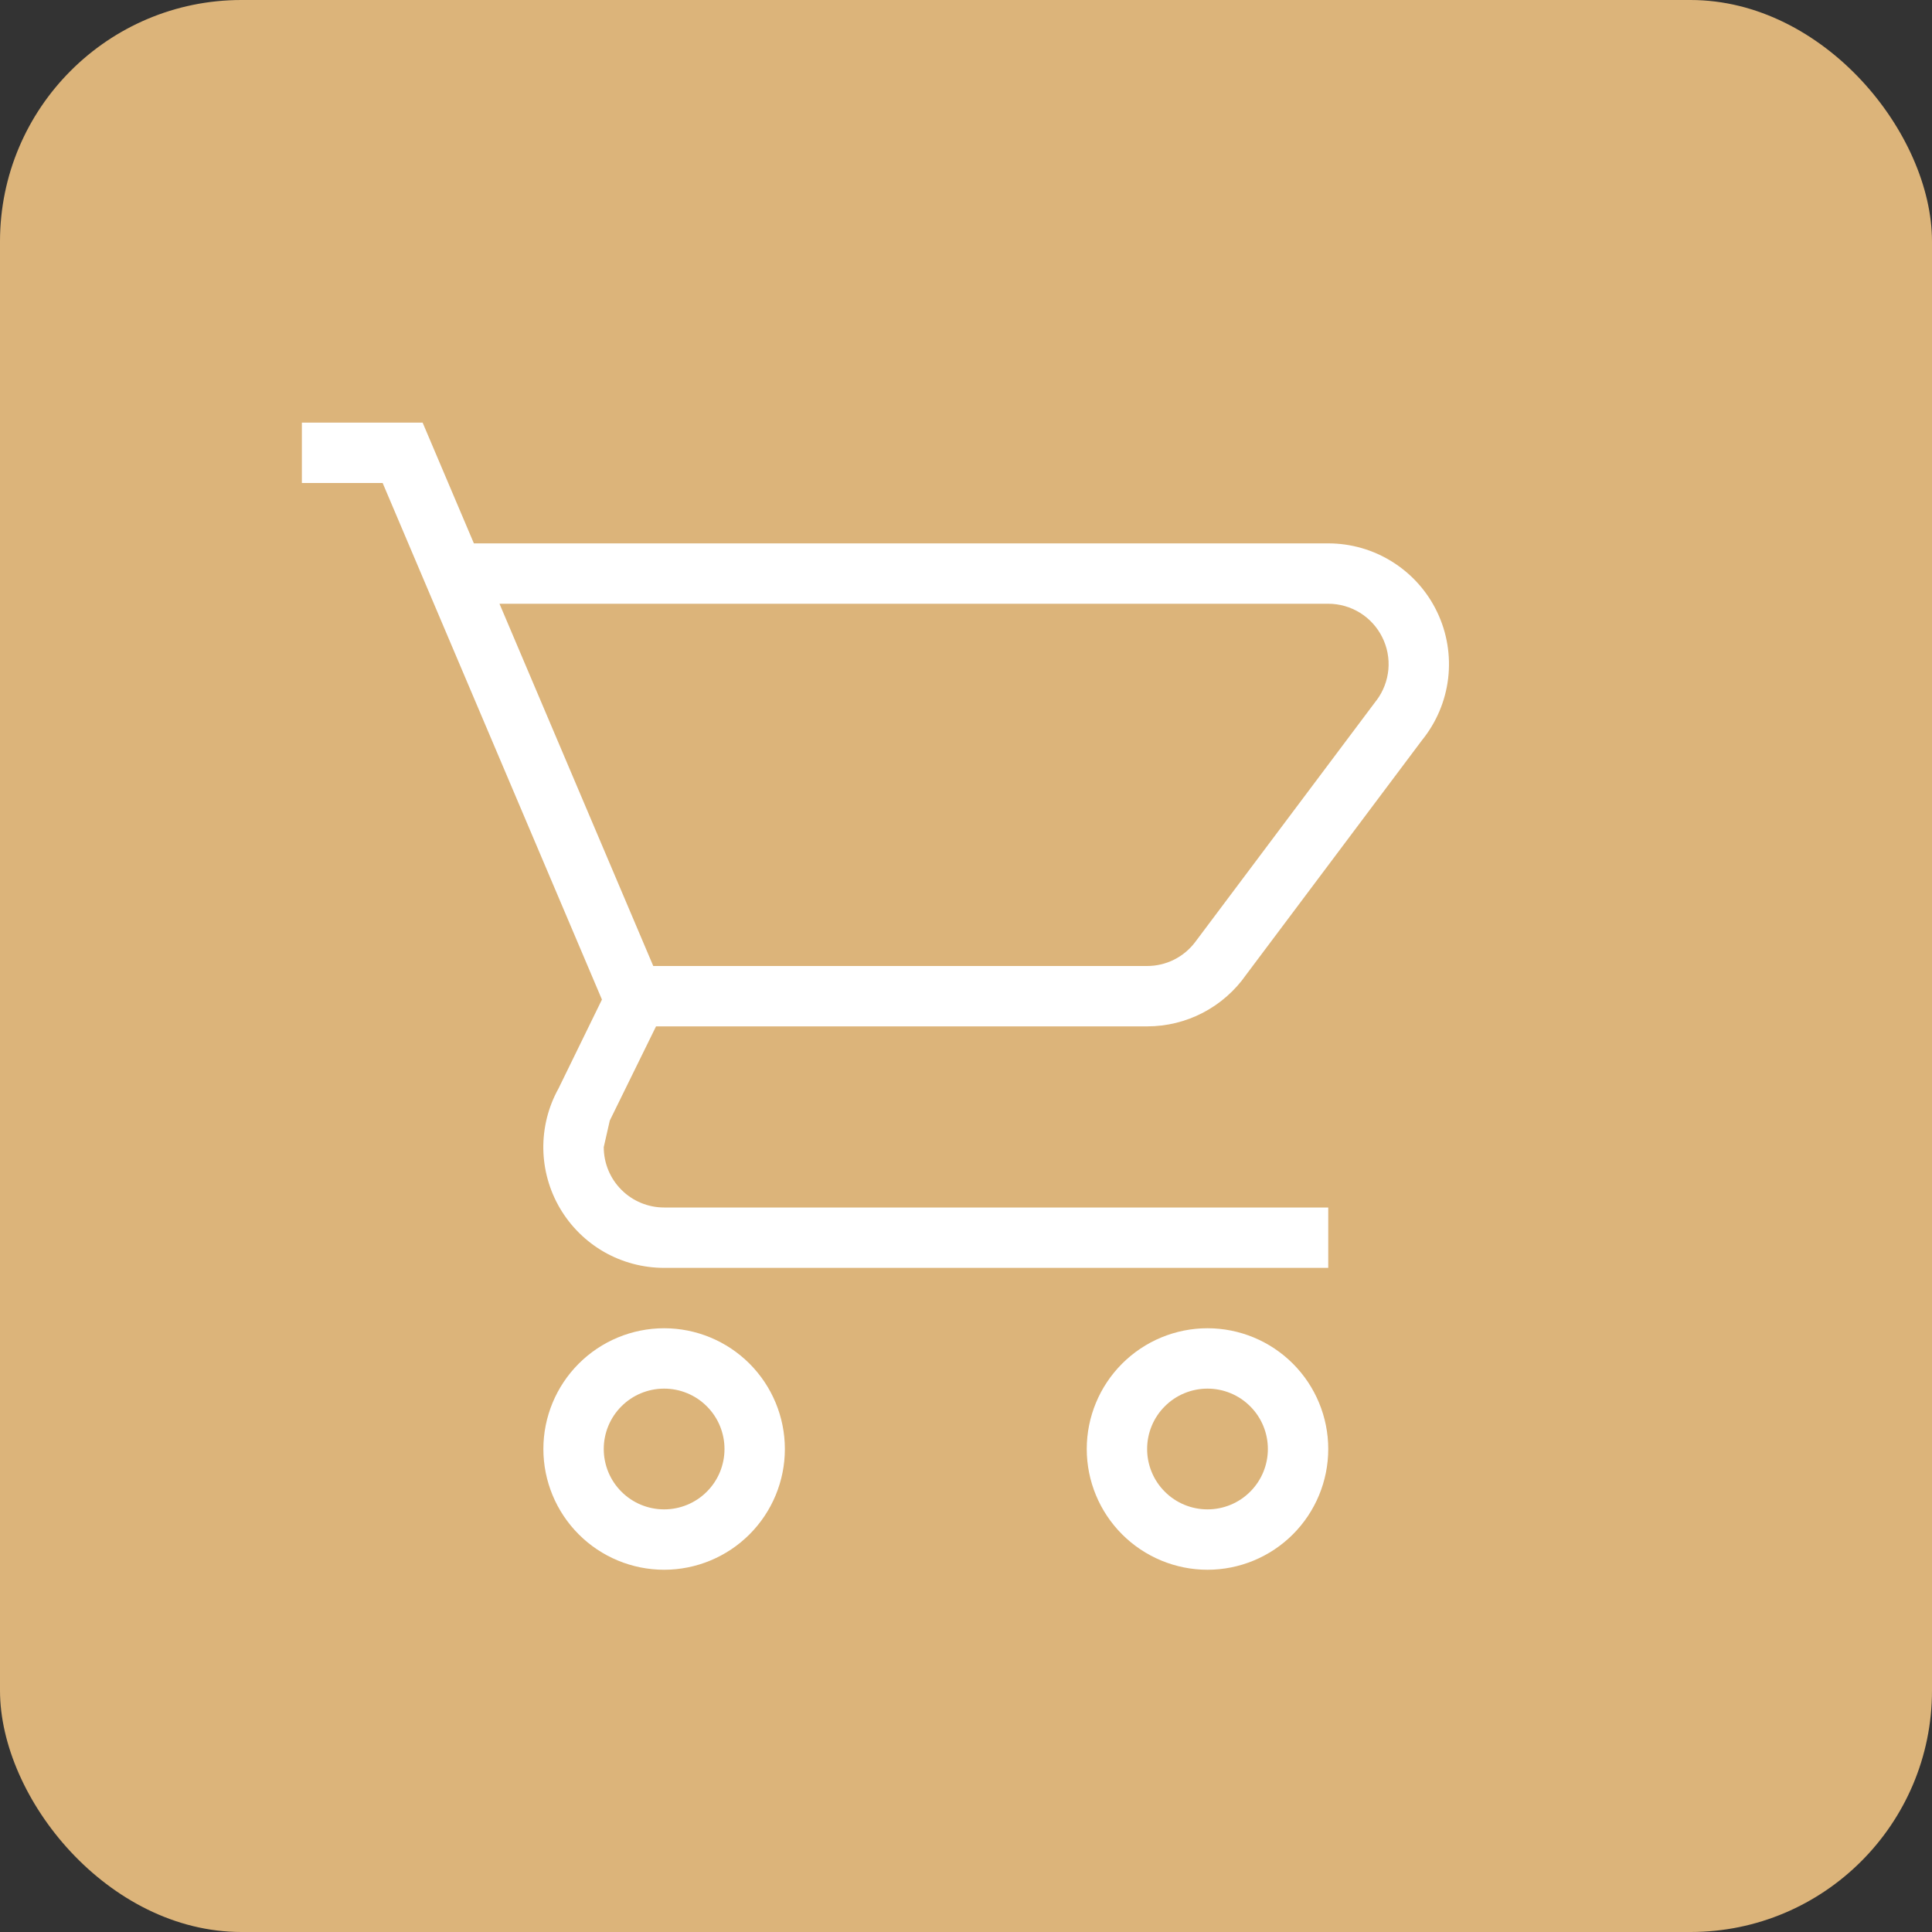 <svg width="32" height="32" viewBox="0 0 32 32" fill="none" xmlns="http://www.w3.org/2000/svg">
<rect x="0" y="0" width="32" height="32" fill="#333333" stroke="none"/>
<rect width="32" height="32" rx="4" fill="#DCB47A"/>
<path d="M20 22C20.53 22 21.039 22.211 21.414 22.586C21.789 22.961 22 23.47 22 24C22 24.53 21.789 25.039 21.414 25.414C21.039 25.789 20.53 26 20 26C19.47 26 18.961 25.789 18.586 25.414C18.211 25.039 18 24.53 18 24C18 23.47 18.211 22.961 18.586 22.586C18.961 22.211 19.47 22 20 22ZM20 23C19.735 23 19.48 23.105 19.293 23.293C19.105 23.48 19 23.735 19 24C19 24.265 19.105 24.52 19.293 24.707C19.48 24.895 19.735 25 20 25C20.265 25 20.52 24.895 20.707 24.707C20.895 24.52 21 24.265 21 24C21 23.735 20.895 23.48 20.707 23.293C20.52 23.105 20.265 23 20 23ZM11 22C11.53 22 12.039 22.211 12.414 22.586C12.789 22.961 13 23.47 13 24C13 24.53 12.789 25.039 12.414 25.414C12.039 25.789 11.53 26 11 26C10.47 26 9.961 25.789 9.586 25.414C9.211 25.039 9 24.53 9 24C9 23.47 9.211 22.961 9.586 22.586C9.961 22.211 10.47 22 11 22ZM11 23C10.735 23 10.48 23.105 10.293 23.293C10.105 23.48 10 23.735 10 24C10 24.265 10.105 24.52 10.293 24.707C10.48 24.895 10.735 25 11 25C11.265 25 11.52 24.895 11.707 24.707C11.895 24.52 12 24.265 12 24C12 23.735 11.895 23.48 11.707 23.293C11.52 23.105 11.265 23 11 23ZM22 10H8.273L10.82 16H19C19.155 16 19.309 15.964 19.448 15.894C19.587 15.824 19.707 15.723 19.8 15.598L22.8 11.598H22.801C22.912 11.449 22.979 11.273 22.996 11.088C23.012 10.903 22.977 10.718 22.893 10.552C22.81 10.386 22.683 10.247 22.525 10.149C22.367 10.052 22.186 10 22 10ZM19 17H10.866L10.1 18.56L10 19C10 19.265 10.105 19.52 10.293 19.707C10.48 19.895 10.735 20 11 20H22V21H11C10.652 21 10.309 20.909 10.007 20.737C9.705 20.564 9.453 20.315 9.276 20.015C9.099 19.715 9.004 19.374 8.999 19.026C8.995 18.678 9.081 18.334 9.25 18.03L9.97 16.556L6.338 8H5V7H7L7.849 9H22C22.378 9 22.748 9.107 23.067 9.309C23.387 9.511 23.643 9.799 23.805 10.14C23.968 10.481 24.03 10.861 23.986 11.236C23.941 11.612 23.791 11.966 23.553 12.26L20.639 16.146C20.455 16.41 20.209 16.625 19.924 16.774C19.639 16.923 19.322 17 19 17Z" fill="white"/>
</svg>
